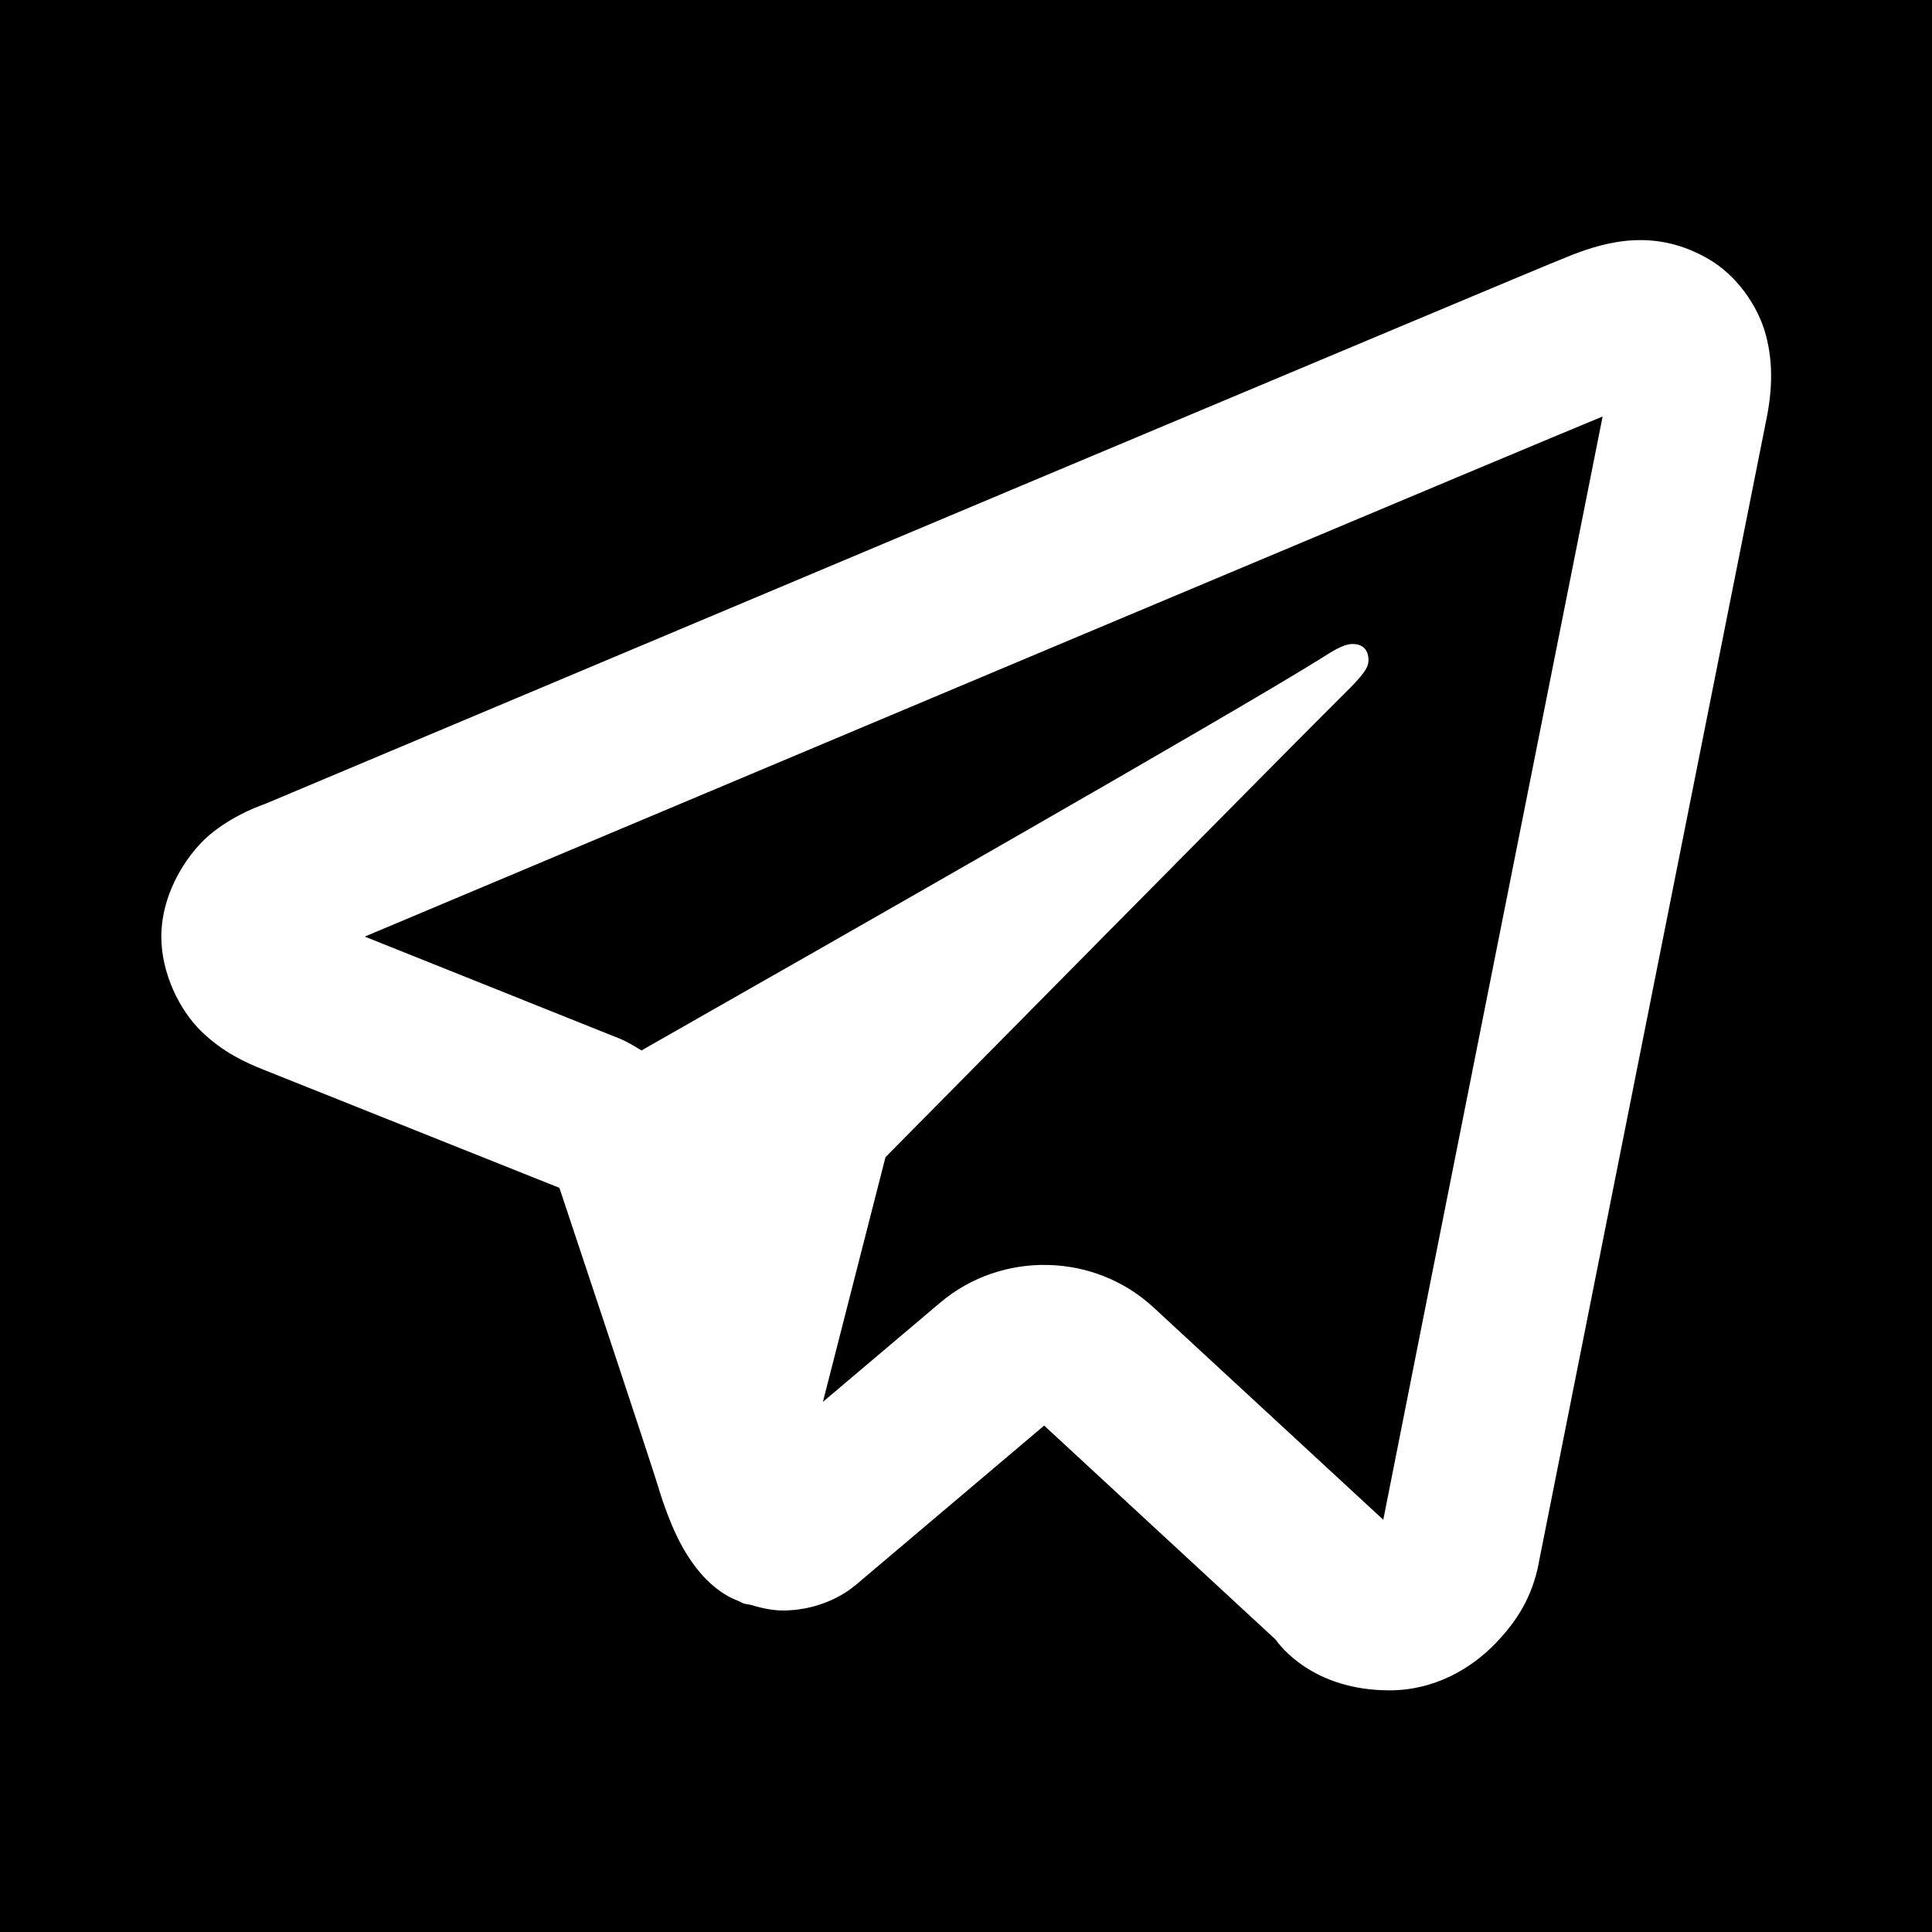 <svg width="64" height="64" viewBox="0 0 64 64" fill="none" xmlns="http://www.w3.org/2000/svg">
<rect width="64" height="64" fill="black"/>
<path d="M54.141 7.958C53.37 7.992 52.663 8.213 52.042 8.458C51.468 8.684 49.407 9.551 46.125 10.927C42.843 12.304 38.495 14.129 33.859 16.078C24.589 19.977 14.171 24.363 8.833 26.609C8.65 26.686 7.906 26.914 7.083 27.542C6.259 28.171 5.344 29.537 5.344 31.031C5.344 32.236 5.945 33.464 6.672 34.167C7.398 34.869 8.135 35.198 8.75 35.443C10.55 36.16 16.113 38.381 18.531 39.349C19.378 41.888 21.368 47.867 21.833 49.339H21.828C22.207 50.536 22.576 51.317 23.088 51.969C23.345 52.295 23.651 52.59 24.026 52.823C24.17 52.912 24.329 52.982 24.49 53.047C24.512 53.056 24.535 53.059 24.557 53.068L24.495 53.052C24.541 53.071 24.583 53.098 24.63 53.115C24.707 53.141 24.761 53.14 24.865 53.161C25.23 53.274 25.595 53.349 25.932 53.349C27.382 53.349 28.271 52.562 28.271 52.562L28.328 52.521L34.589 47.224L42.255 54.312C42.392 54.506 43.489 55.995 46.031 55.995C47.546 55.995 48.749 55.25 49.516 54.464C50.282 53.677 50.759 52.872 50.974 51.781V51.771V51.766C51.123 50.991 58.484 14.042 58.484 14.042L58.469 14.104C58.697 13.085 58.765 12.099 58.495 11.094C58.225 10.089 57.497 9.108 56.62 8.594C55.743 8.079 54.911 7.925 54.141 7.958ZM53.089 13.797C52.799 15.249 46.248 48.16 45.823 50.344L38.208 43.307C36.246 41.493 33.185 41.429 31.146 43.151L27.26 46.438L29.333 38.333C29.333 38.333 43.633 23.858 44.495 23.016C45.188 22.341 45.333 22.105 45.333 21.87C45.333 21.558 45.173 21.333 44.802 21.333C44.469 21.333 44.016 21.653 43.776 21.802C40.713 23.712 27.6 31.185 21.25 34.797C21.012 34.654 20.777 34.506 20.516 34.401C18.432 33.567 14.427 31.962 12.083 31.026C17.615 28.698 27.096 24.709 35.927 20.995C40.562 19.046 44.909 17.219 48.188 15.844C50.955 14.683 52.399 14.082 53.089 13.797ZM45.74 50.729H45.745C45.745 50.73 45.74 50.749 45.74 50.75C45.744 50.727 45.736 50.746 45.74 50.729Z" fill="white"/>
</svg>
